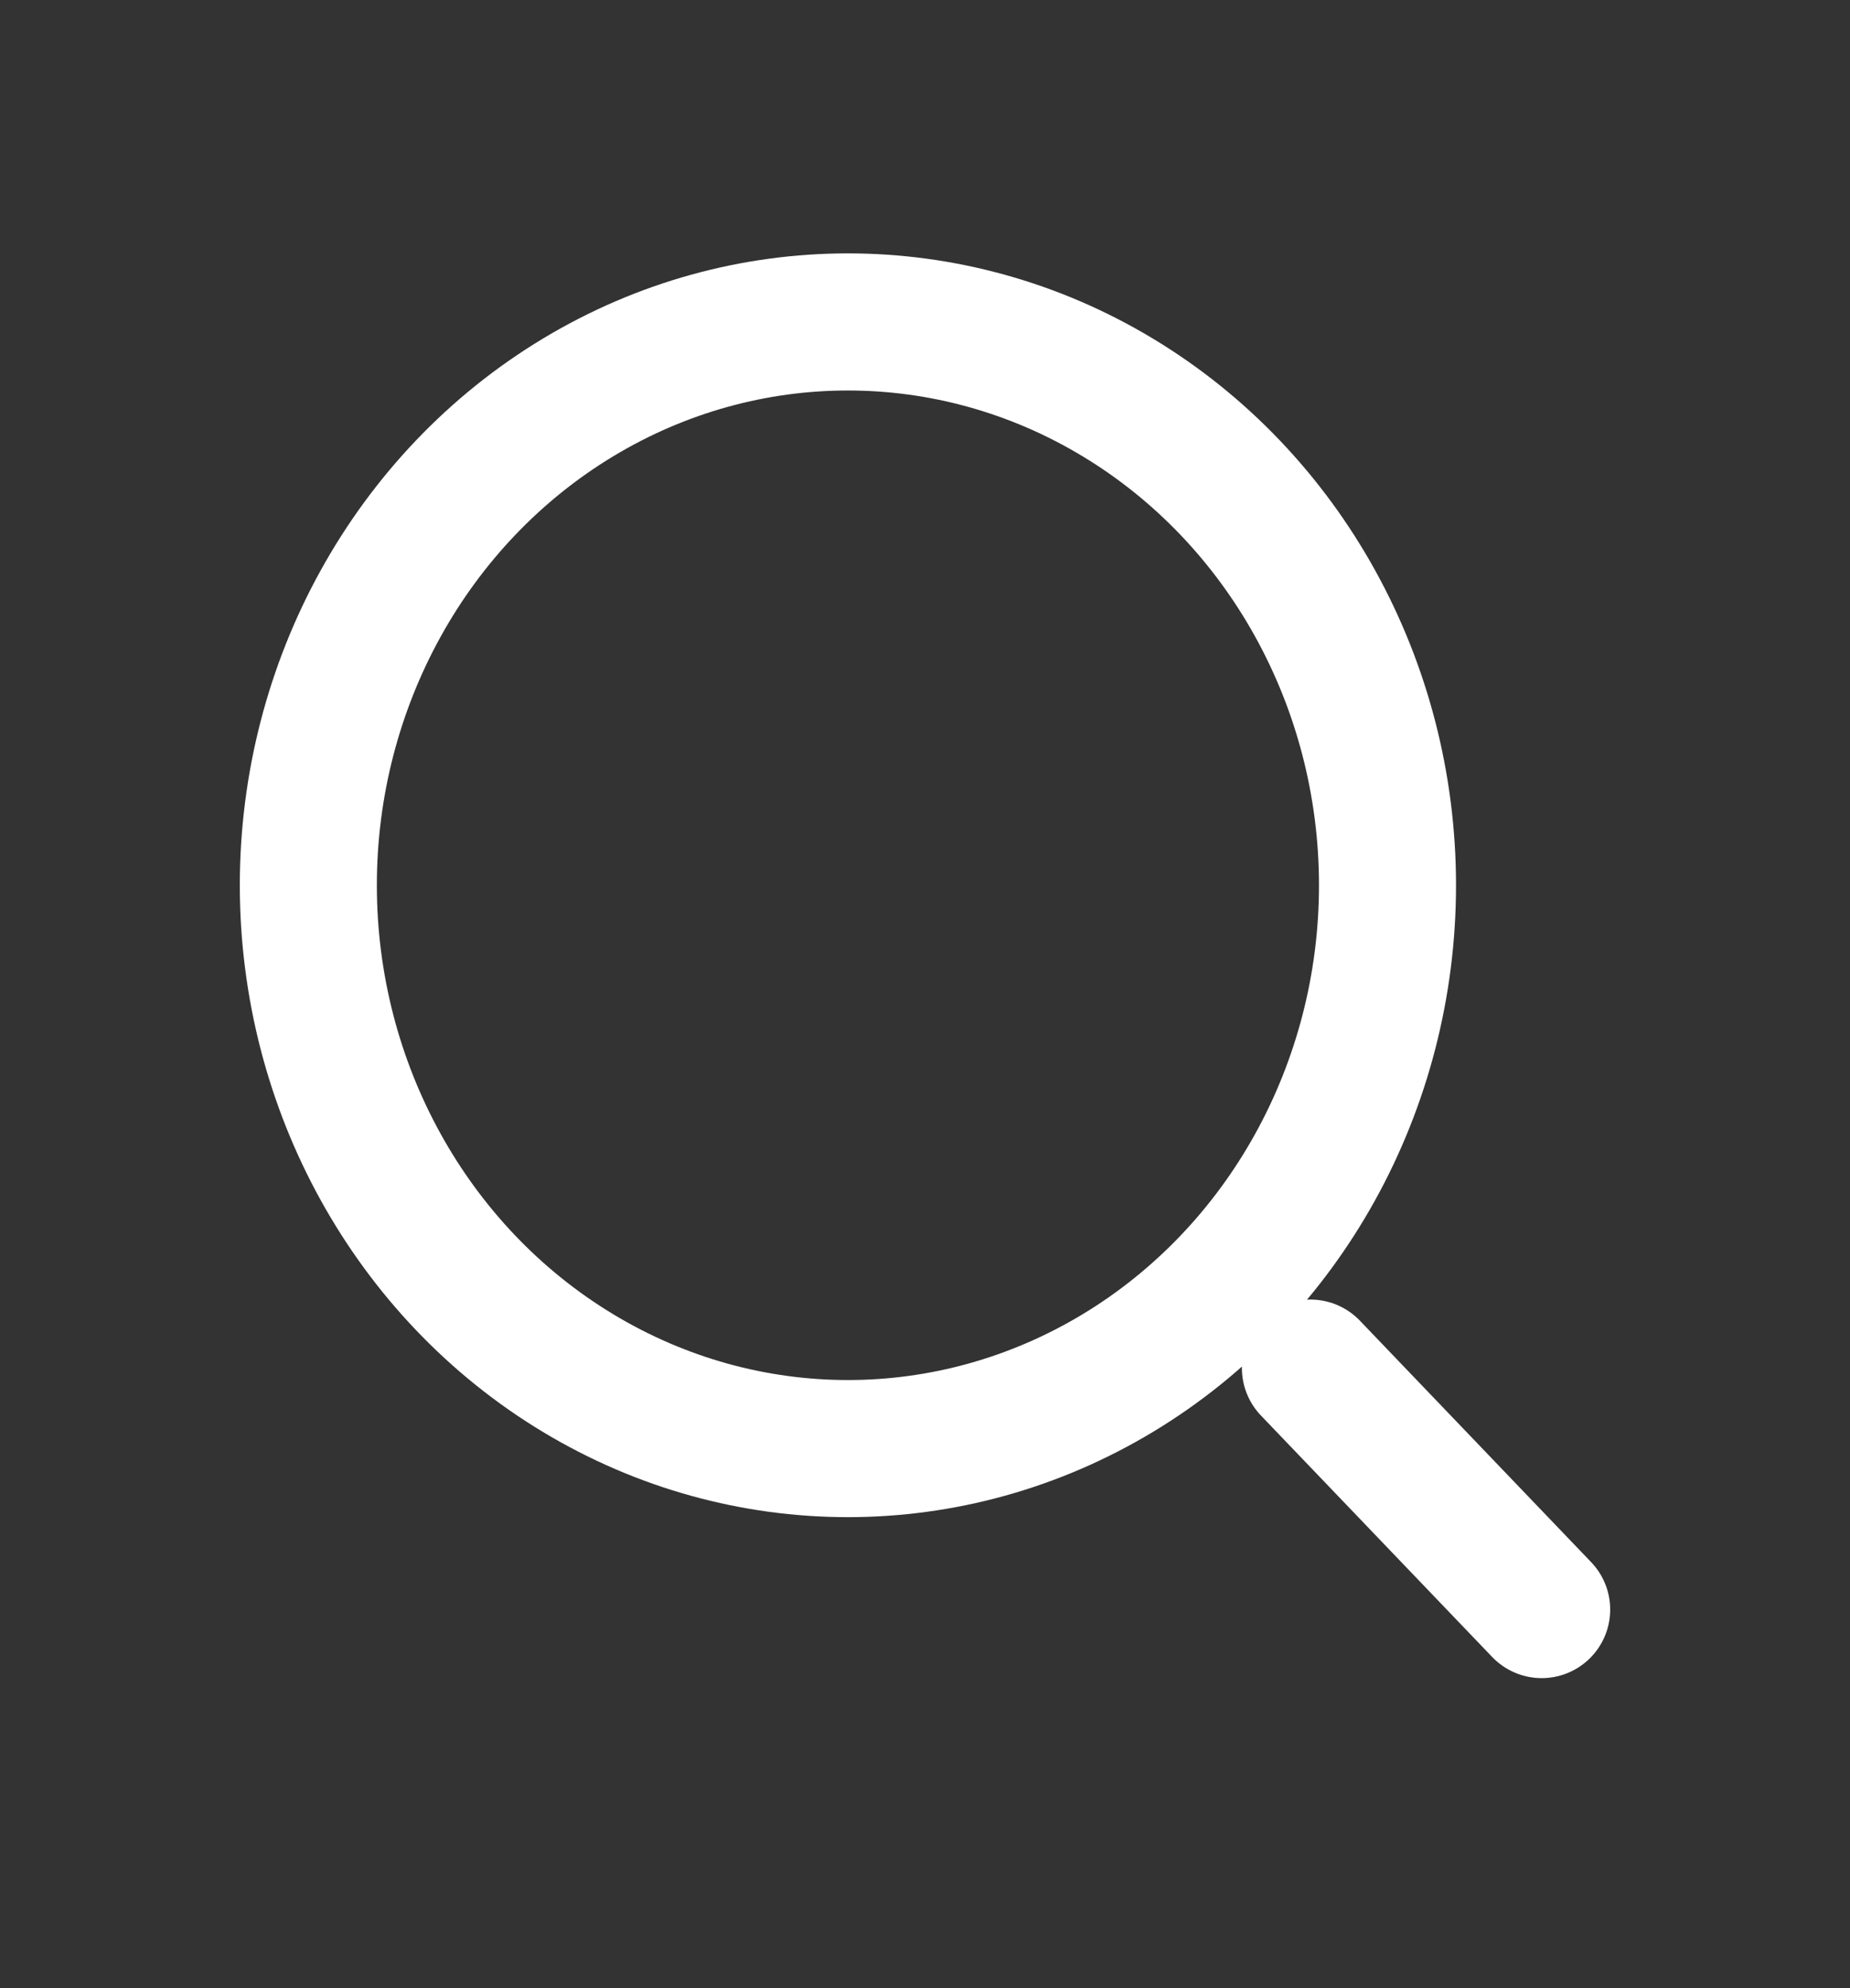 <svg width="27" height="29" viewBox="0 0 27 29" fill="none" xmlns="http://www.w3.org/2000/svg">
<rect x="0" y="0" width="27" height="29" fill="#333333" stroke="none"/>
<ellipse cx="12.375" cy="12.913" rx="7.875" ry="8.217" stroke="white" stroke-width="2"/>
<path d="M22.5 23.478L19.125 19.956" stroke="white" stroke-width="2" stroke-linecap="round"/>
</svg>
